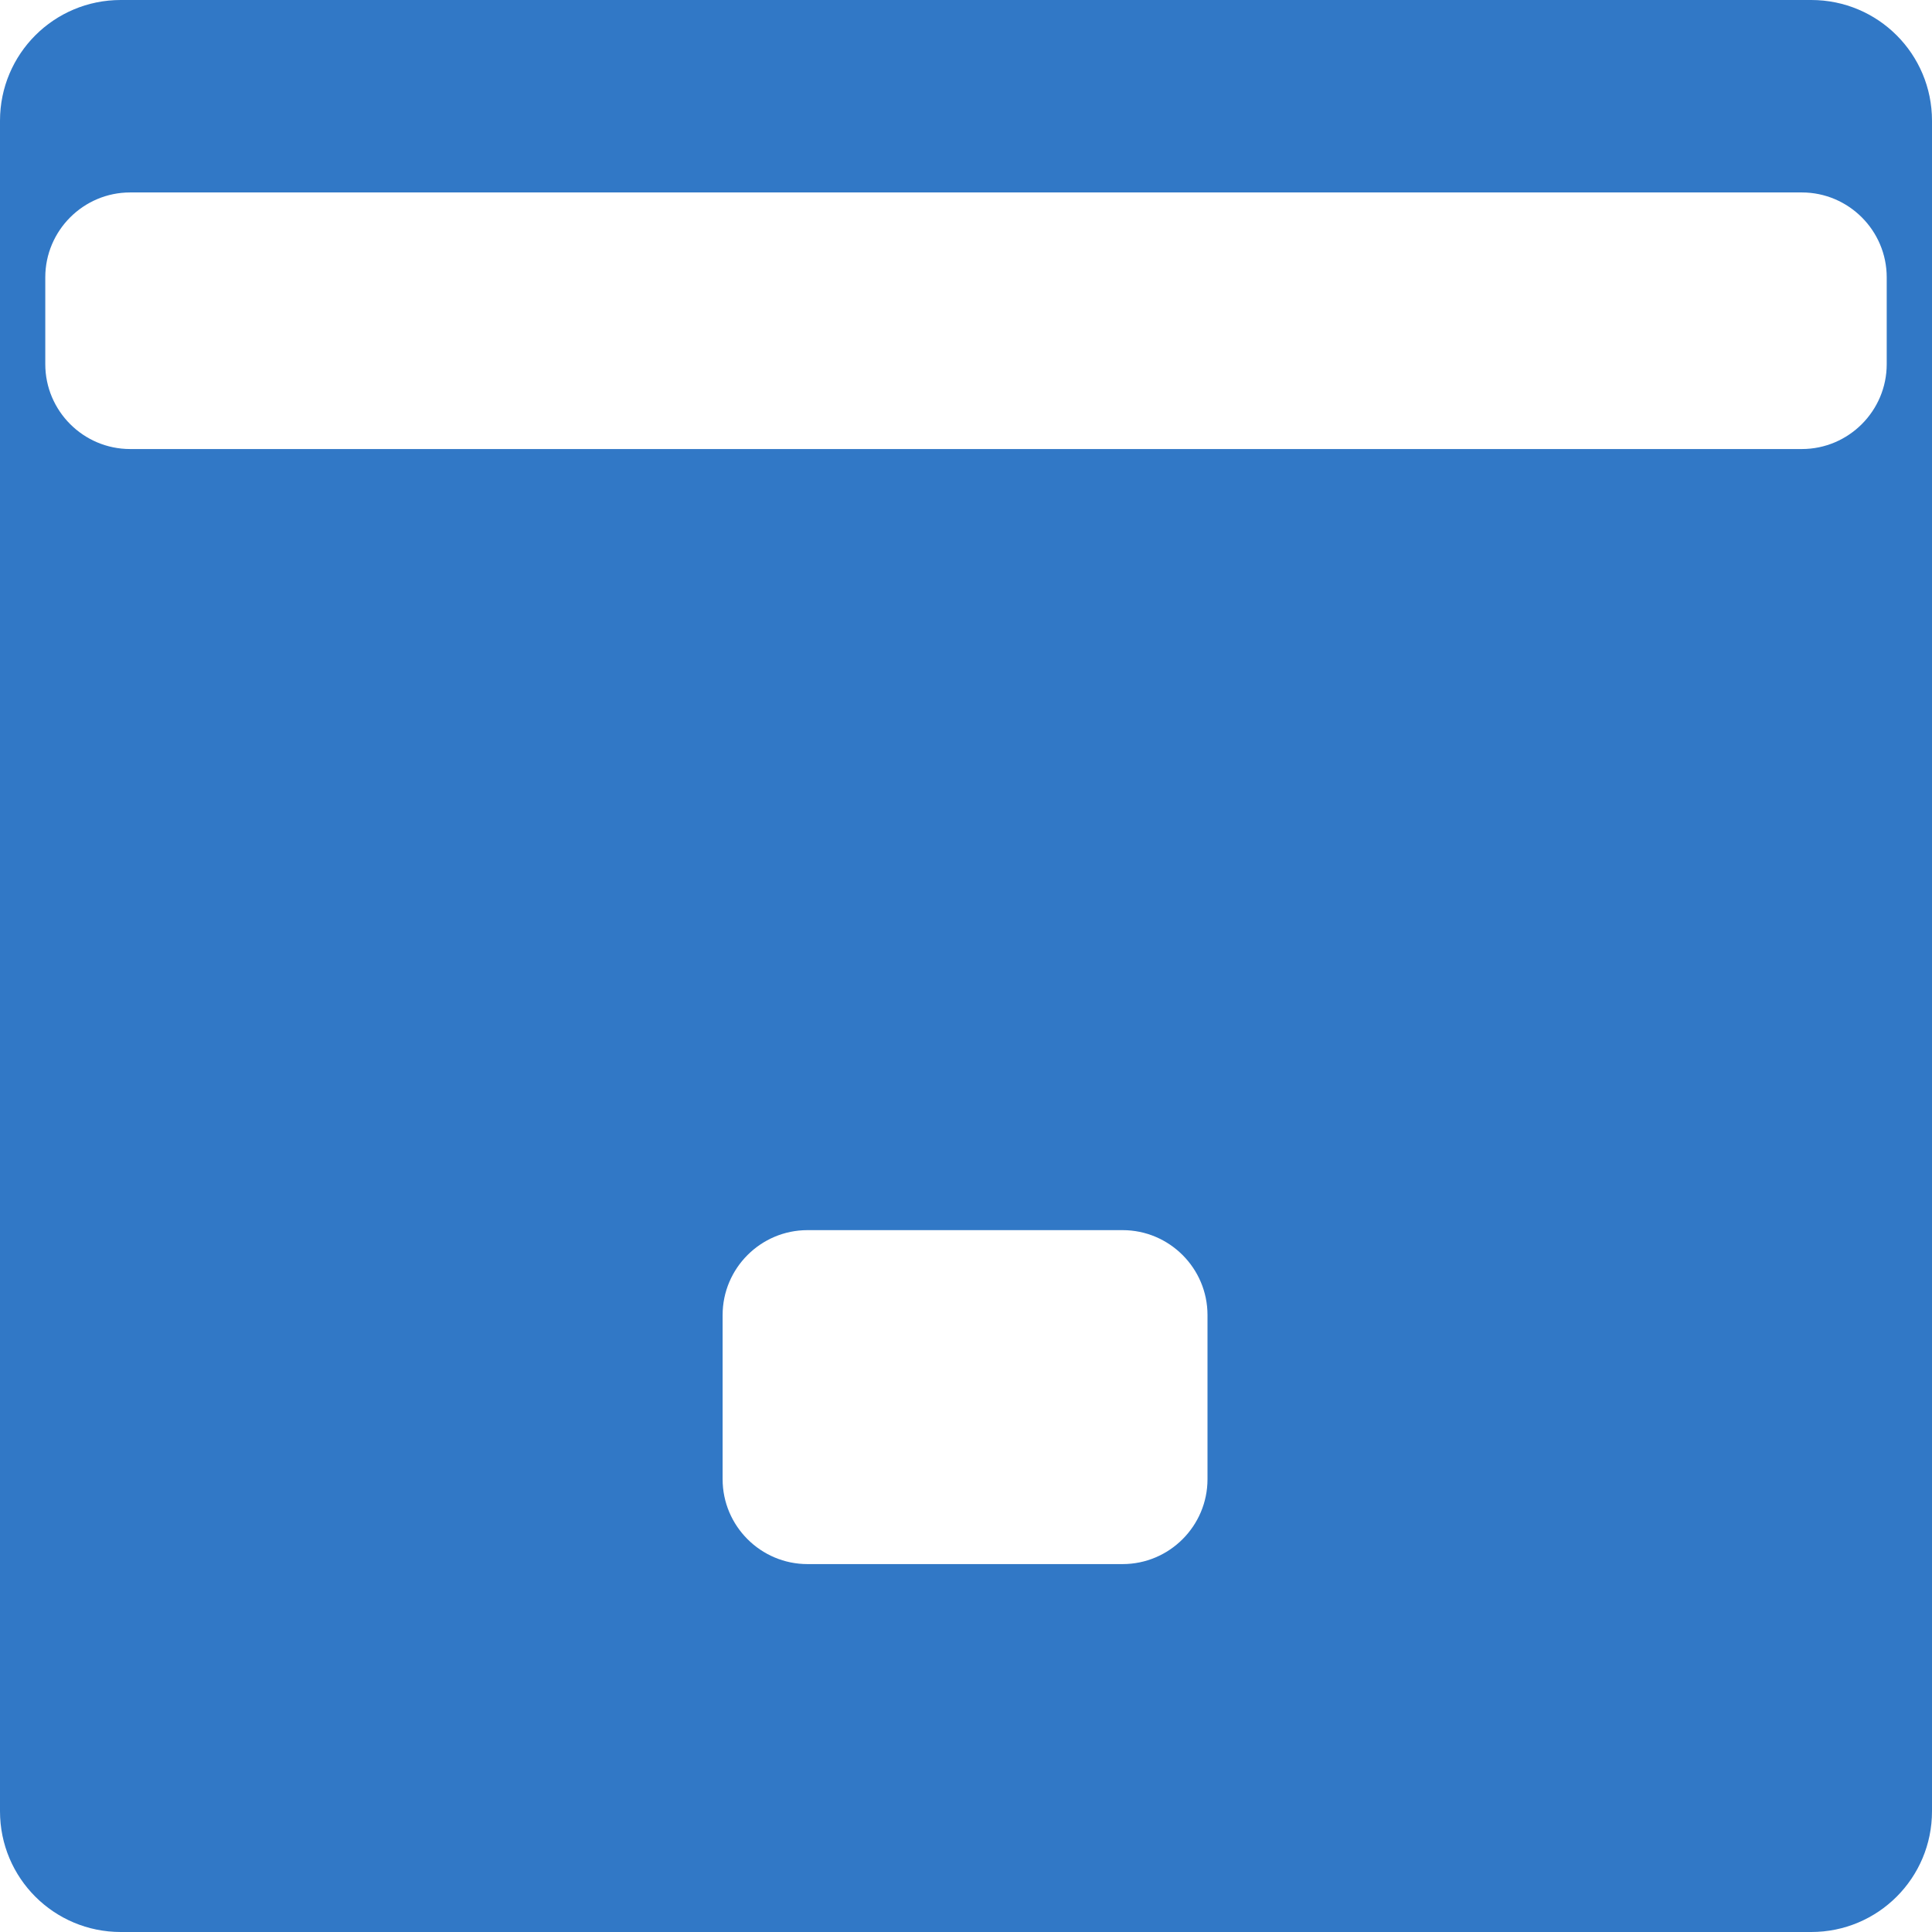 <?xml version="1.0" encoding="UTF-8"?>
<svg xmlns="http://www.w3.org/2000/svg" viewBox="0 0 512 512" fill="#3178C6">
  <path d="M480 0H32C14.3 0 0 14.3 0 32v448c0 17.7 14.3 32 32 32h448c17.7 0 32-14.3 32-32V32c0-17.7-14.3-32-32-32zM320 392c0 12.4-10.1 22.5-22.5 22.5H214c-12.4 0-22.5-10.1-22.5-22.5v-43.5c0-12.4 10.1-22.5 22.5-22.5h83.5c12.4 0 22.5 10.1 22.5 22.5V392zm157.5-273H34.5C22.1 119 12 108.9 12 96.5v-23C12 61.1 22.1 51 34.5 51h443c12.4 0 22.5 10.1 22.5 22.5v23c0 12.4-10.1 22.5-22.5 22.5z"/>
</svg>

